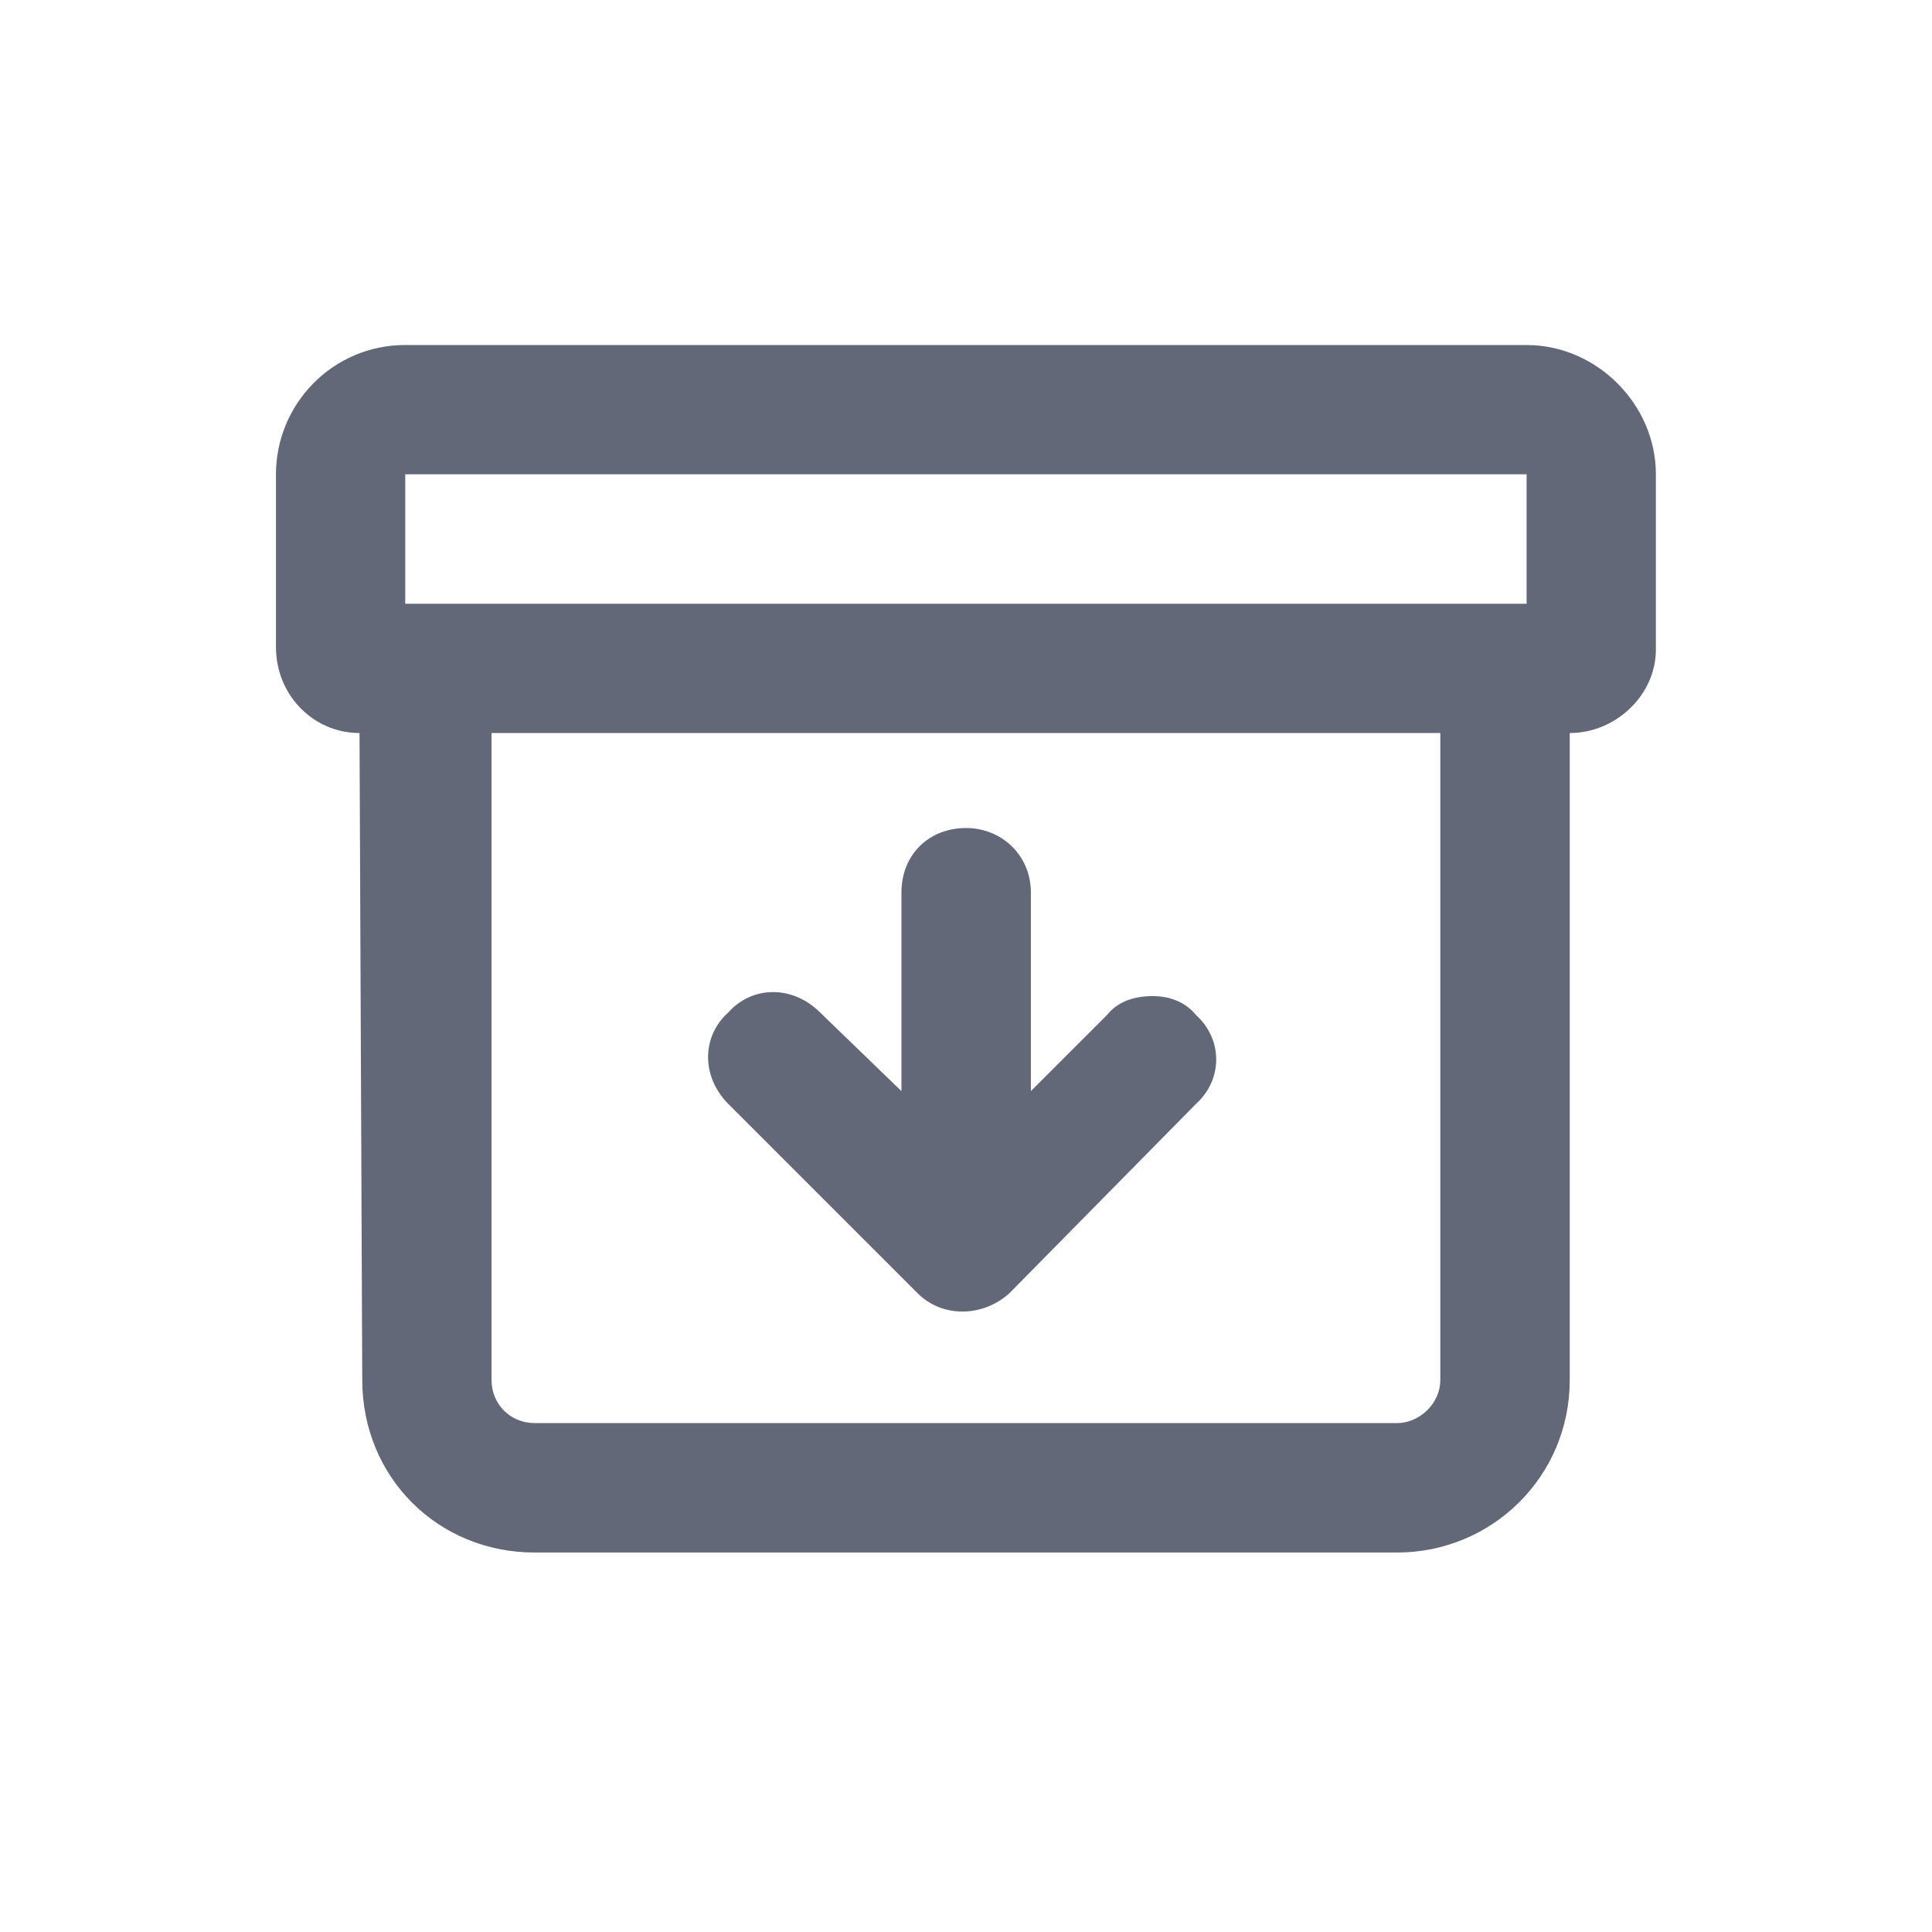 <svg width="12" height="12" viewBox="0 0 12 12" fill="none" xmlns="http://www.w3.org/2000/svg">
<path d="M9.482 2.143C9.917 2.143 10.285 2.511 10.285 2.946V4.034C10.285 4.319 10.034 4.553 9.75 4.553V8.571C9.75 9.174 9.264 9.643 8.678 9.643H3.321C2.718 9.643 2.25 9.174 2.25 8.571L2.233 4.553C1.948 4.553 1.714 4.319 1.714 4.018V2.946C1.714 2.511 2.065 2.143 2.517 2.143H9.482ZM8.678 8.839C8.812 8.839 8.946 8.722 8.946 8.571V4.553H3.053V8.571C3.053 8.722 3.17 8.839 3.321 8.839H8.678ZM9.482 3.75V2.946H2.517V3.75H9.482Z" fill="#636878"/>
<path d="M7.428 6.857L6.269 8.033C6.101 8.184 5.85 8.184 5.7 8.033L4.524 6.857C4.356 6.689 4.356 6.438 4.524 6.288C4.674 6.12 4.925 6.12 5.093 6.288L5.599 6.777V5.544C5.599 5.31 5.767 5.143 6.001 5.143C6.219 5.143 6.403 5.31 6.403 5.544V6.777L6.876 6.304C6.943 6.221 7.043 6.187 7.16 6.187C7.261 6.187 7.361 6.221 7.428 6.304C7.596 6.455 7.596 6.706 7.428 6.857Z" fill="#636878"/>
</svg>
